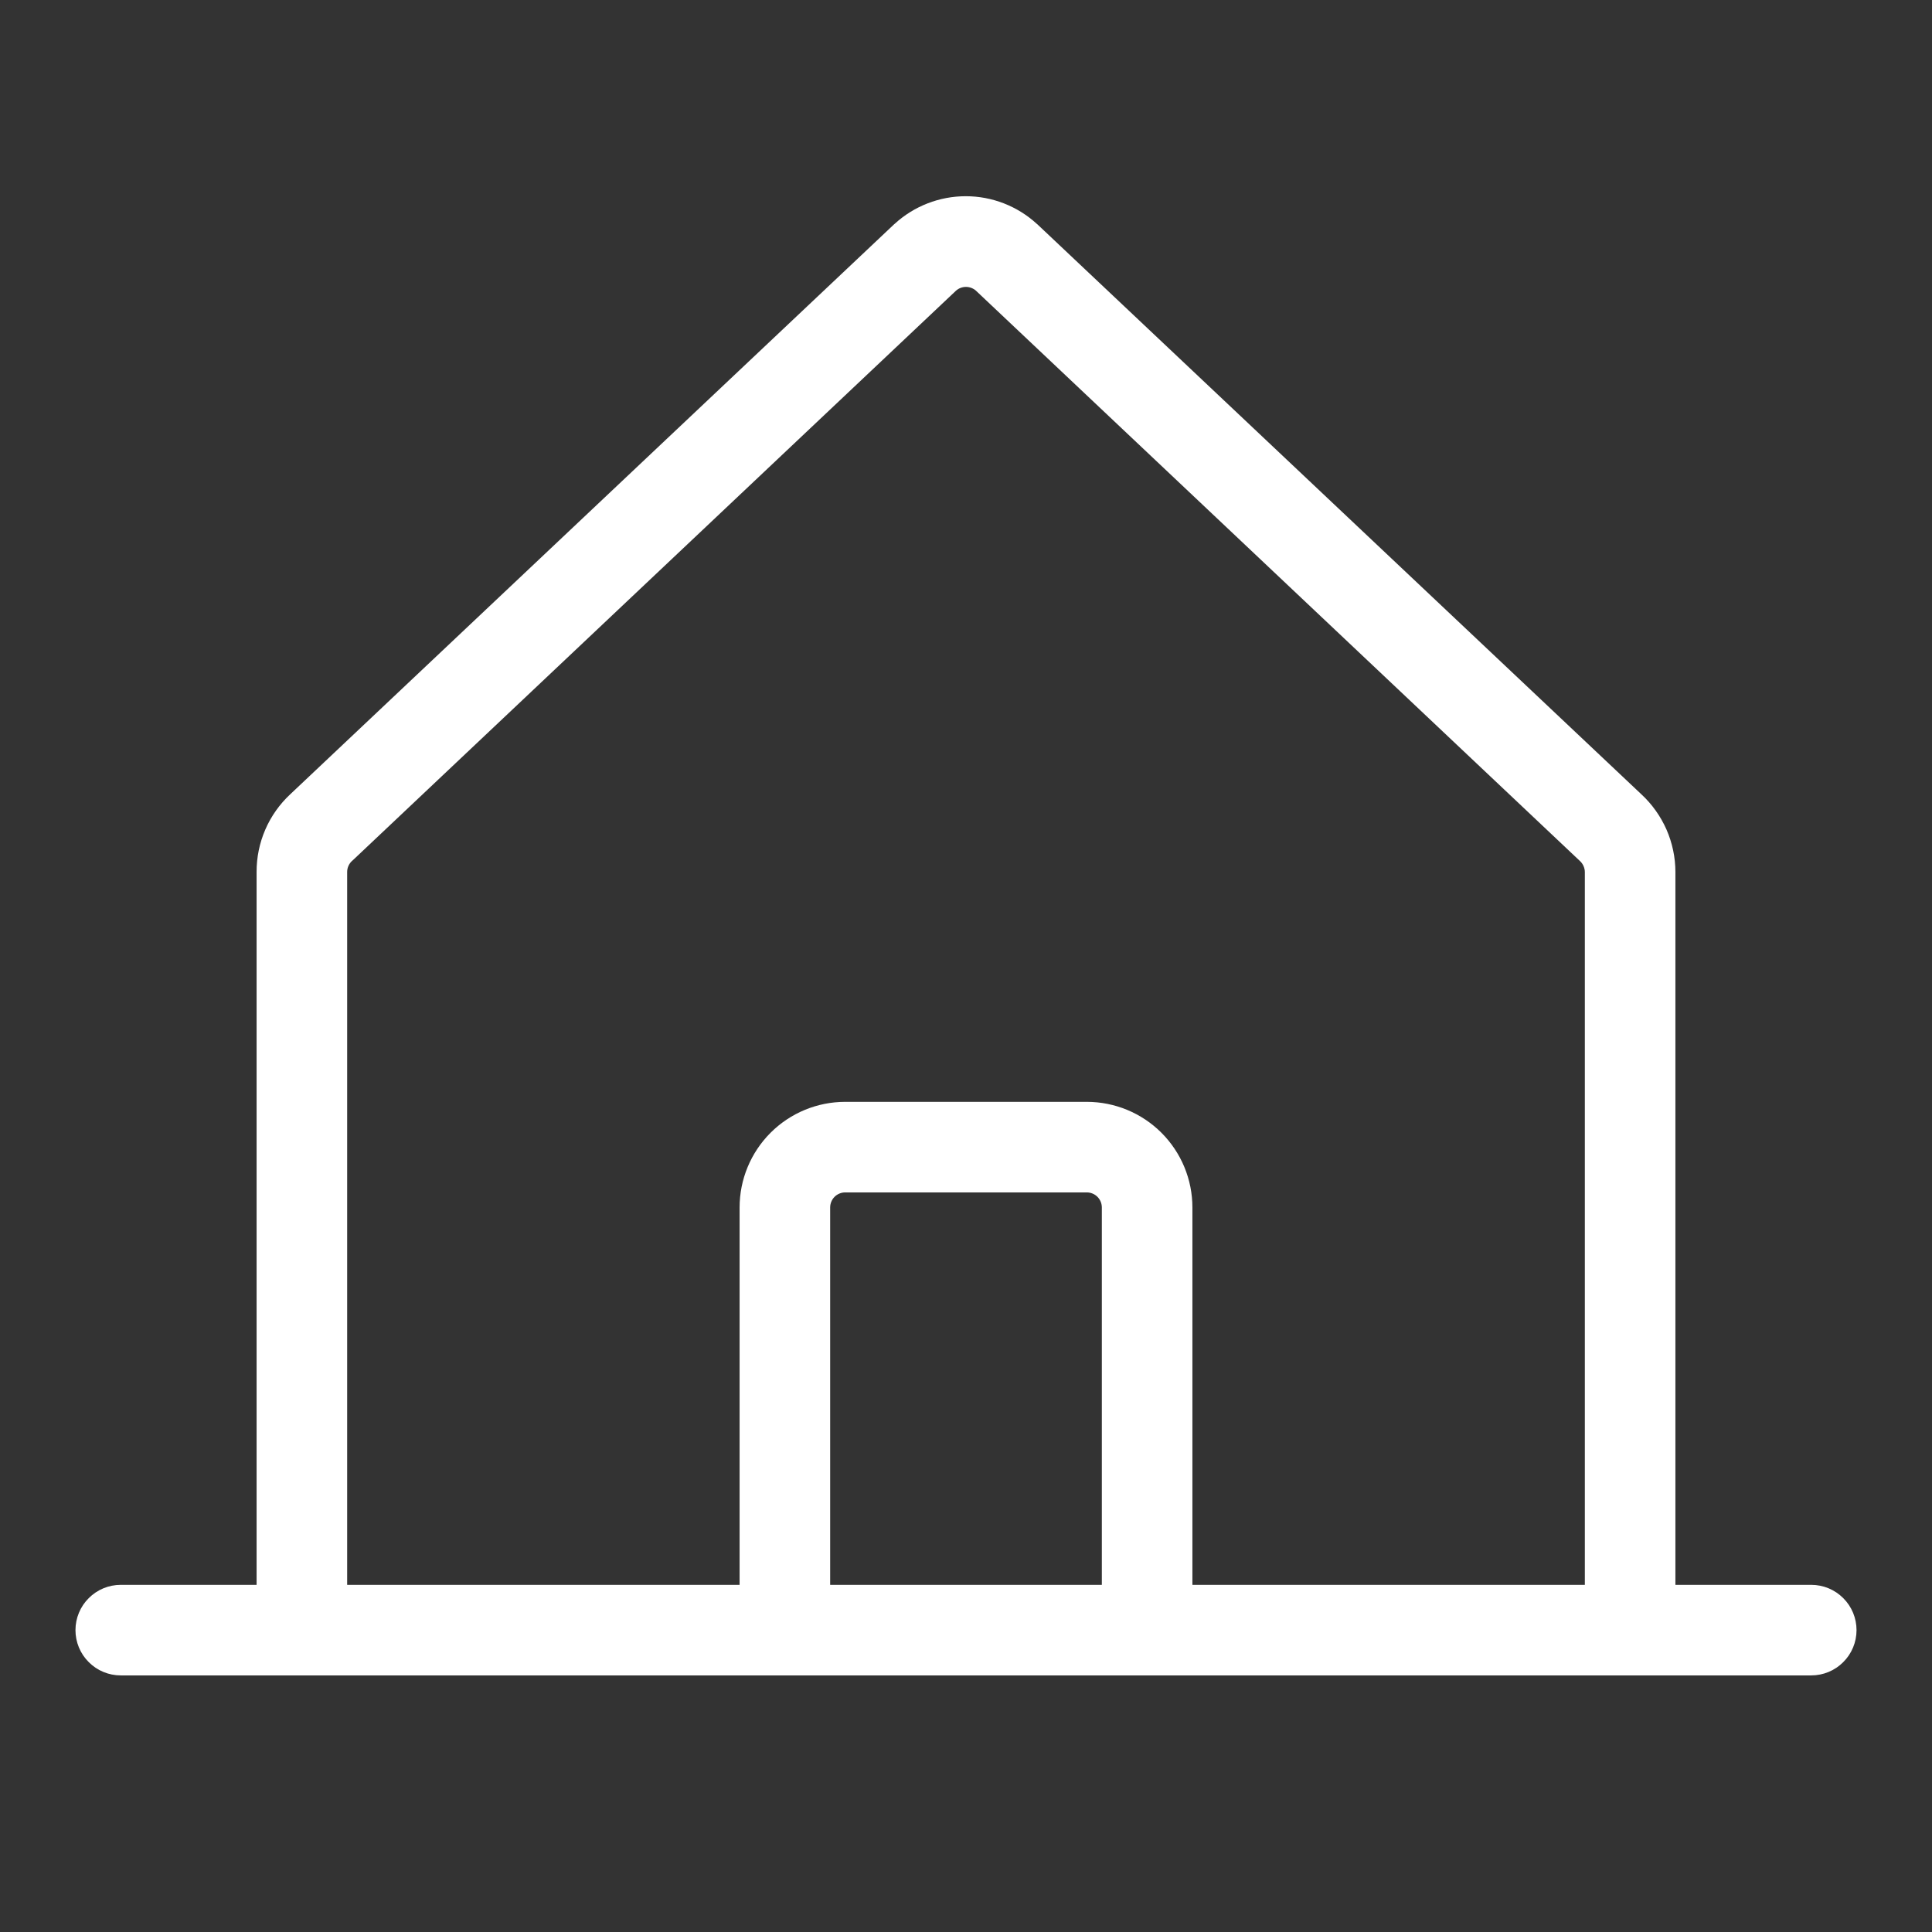 <svg width="32" height="32" viewBox="0 0 32 32" fill="none" xmlns="http://www.w3.org/2000/svg">
<rect x="0" y="0" width="32" height="32" fill="#333333" stroke="none"/>
<path d="M30 26.25H27.75V14.444C27.75 14.201 27.699 13.961 27.602 13.739C27.504 13.518 27.362 13.318 27.184 13.154L17.184 3.717L17.172 3.707C16.851 3.413 16.431 3.25 15.996 3.25C15.56 3.25 15.14 3.413 14.819 3.707L14.807 3.717L4.808 13.155C4.631 13.32 4.49 13.519 4.394 13.741C4.298 13.963 4.249 14.202 4.25 14.444V26.25H2C1.801 26.25 1.61 26.329 1.47 26.47C1.329 26.61 1.25 26.801 1.25 27C1.25 27.199 1.329 27.39 1.47 27.53C1.61 27.671 1.801 27.75 2 27.75H30C30.199 27.75 30.39 27.671 30.53 27.53C30.671 27.39 30.75 27.199 30.75 27C30.75 26.801 30.671 26.61 30.53 26.47C30.39 26.329 30.199 26.25 30 26.25ZM5.75 14.444C5.75 14.409 5.757 14.374 5.771 14.343C5.785 14.311 5.806 14.282 5.831 14.259L5.843 14.249L15.835 4.814C15.88 4.774 15.939 4.752 15.999 4.752C16.06 4.752 16.118 4.774 16.164 4.814L26.157 14.25L26.168 14.26C26.193 14.283 26.214 14.312 26.228 14.344C26.242 14.376 26.25 14.41 26.25 14.445V26.25H19.75V20C19.75 19.536 19.566 19.091 19.237 18.762C18.909 18.434 18.464 18.25 18 18.25H14C13.536 18.25 13.091 18.434 12.763 18.762C12.434 19.091 12.25 19.536 12.25 20V26.25H5.75V14.444ZM18.25 26.25H13.75V20C13.75 19.934 13.776 19.87 13.823 19.823C13.87 19.776 13.934 19.75 14 19.75H18C18.066 19.75 18.13 19.776 18.177 19.823C18.224 19.87 18.25 19.934 18.25 20V26.25Z" fill="white"/>
</svg>
